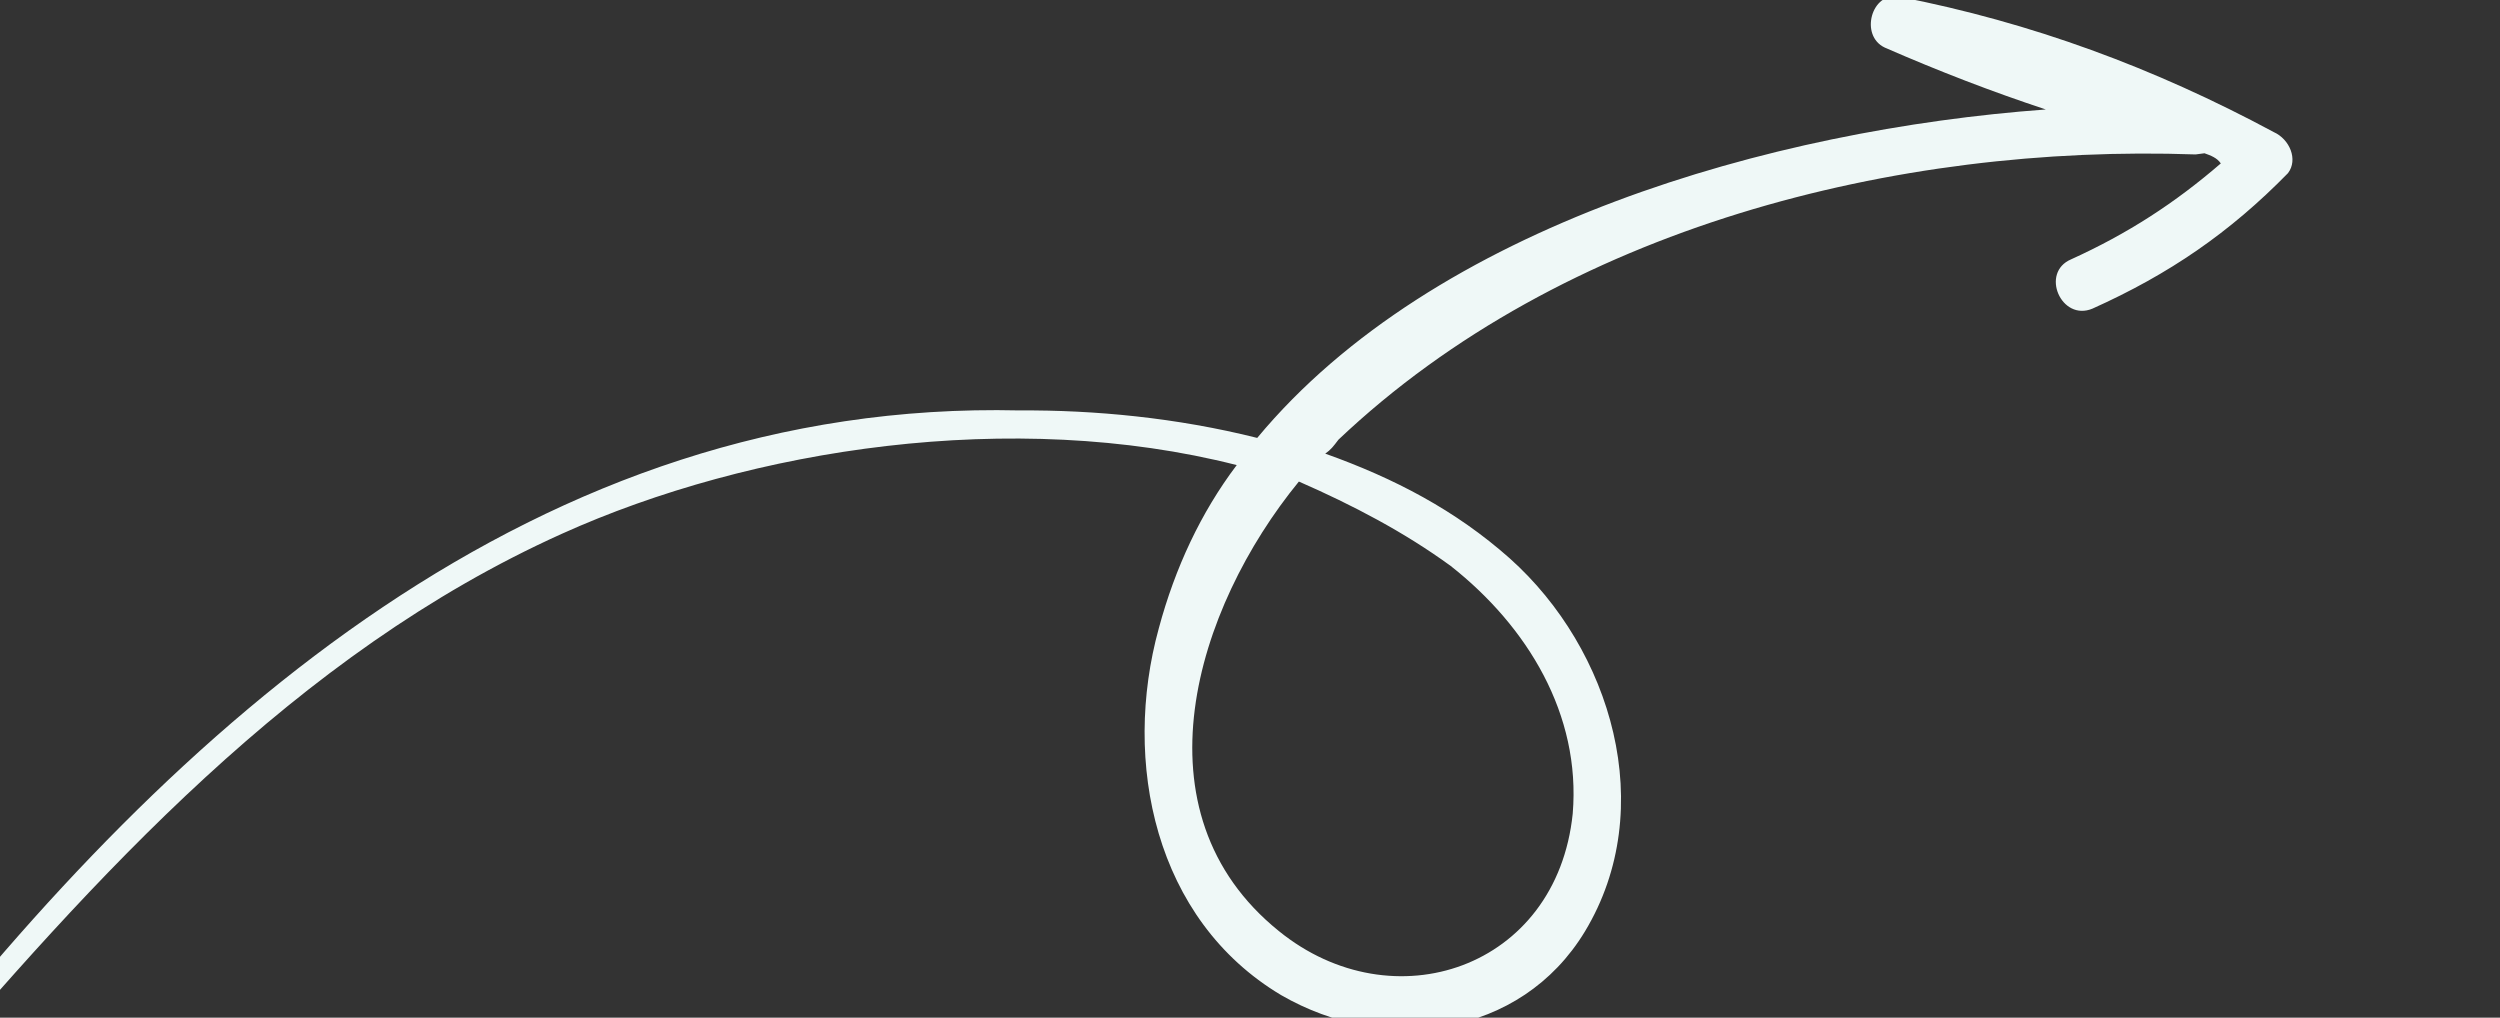 <svg viewBox="3 1 46.75 19.03"  fill="none" xmlns="http://www.w3.org/2000/svg">
<rect x="3" y="1" width="46.75" height="19.03" fill="#333333" stroke="none"/>
<path d="M45.519 3.47C43.288 2.27 40.99 1.421 38.516 0.939C37.997 0.835 37.768 1.666 38.246 1.89C39.257 2.332 40.26 2.718 41.257 3.047C36.144 3.421 29.811 5.213 26.51 9.189C25.003 8.811 23.469 8.666 22.068 8.675C13.064 8.464 6.325 14.487 1.034 21.297C0.89 21.488 1.14 21.684 1.283 21.494C4.791 17.377 8.519 13.231 13.502 10.984C17.054 9.38 21.95 8.633 26.127 9.697C25.456 10.585 24.973 11.621 24.67 12.748C23.982 15.241 24.588 18.197 26.958 19.609C28.899 20.732 31.437 20.404 32.639 18.417C34.025 16.12 33.136 13.143 31.233 11.442C30.219 10.542 29.076 9.945 27.782 9.483C27.885 9.412 27.933 9.349 28.029 9.222C32.228 5.244 38.479 3.692 44.058 3.888C44.113 3.881 44.168 3.874 44.224 3.866C44.341 3.908 44.459 3.951 44.529 4.056C43.67 4.797 42.791 5.368 41.731 5.849C41.145 6.096 41.545 7.018 42.13 6.771C43.562 6.128 44.696 5.351 45.786 4.237C45.978 3.983 45.816 3.603 45.519 3.47ZM30.129 11.584C31.566 12.716 32.564 14.362 32.41 16.214C32.112 19.115 29.047 20.141 26.916 18.412C24.161 16.191 25.351 12.373 27.289 10.005C28.299 10.447 29.262 10.952 30.129 11.584Z" fill="#EFF8F7"/>
</svg>
